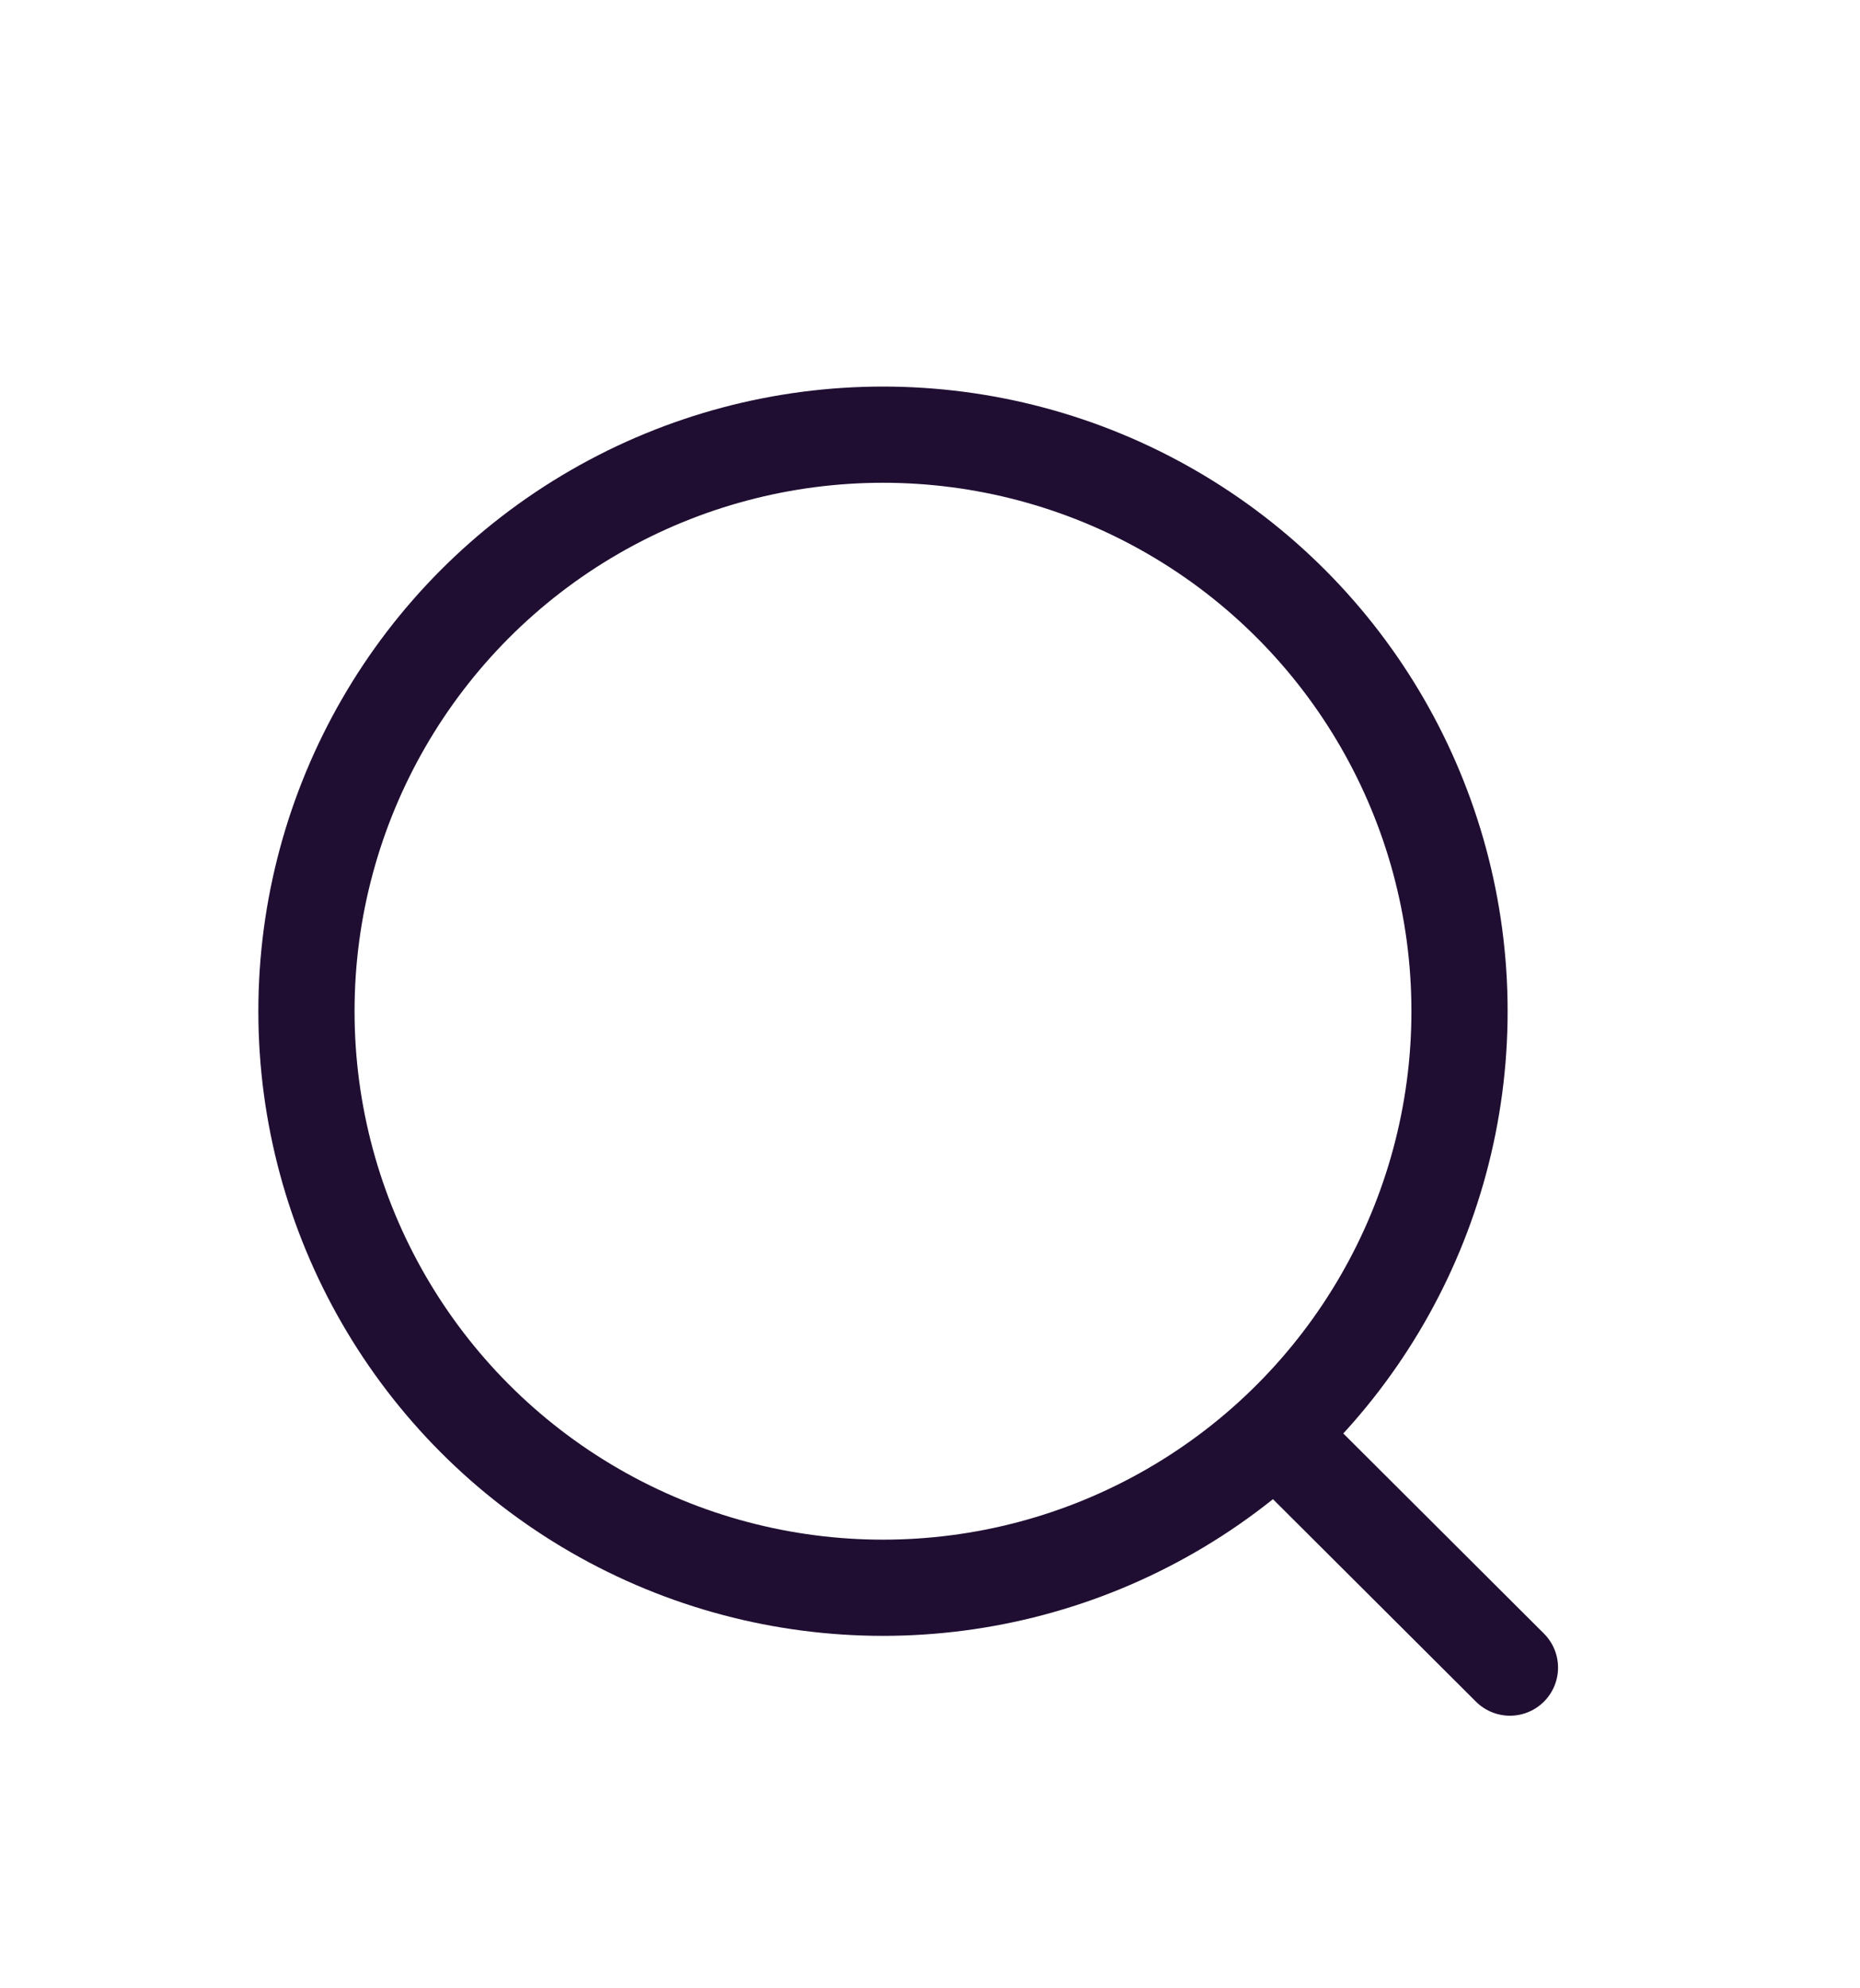 <svg width="29" height="31" viewBox="0 0 29 31" fill="none" xmlns="http://www.w3.org/2000/svg">
<g filter="url(#filter0_d_206_205)">
<circle cx="13.767" cy="11.766" r="8.989" stroke="#200E32" stroke-width="1.5" stroke-linecap="round" stroke-linejoin="round"/>
<path d="M20.018 18.485L23.542 22" stroke="#200E32" stroke-width="1.5" stroke-linecap="round" stroke-linejoin="round"/>
</g>
<defs>
<filter id="filter0_d_206_205" x="-2" y="0" width="32" height="32" filterUnits="userSpaceOnUse" color-interpolation-filters="sRGB">
<feFlood flood-opacity="0" result="BackgroundImageFix"/>
<feColorMatrix in="SourceAlpha" type="matrix" values="0 0 0 0 0 0 0 0 0 0 0 0 0 0 0 0 0 0 127 0" result="hardAlpha"/>
<feOffset dy="4"/>
<feGaussianBlur stdDeviation="2"/>
<feComposite in2="hardAlpha" operator="out"/>
<feColorMatrix type="matrix" values="0 0 0 0 0 0 0 0 0 0 0 0 0 0 0 0 0 0 0.25 0"/>
<feBlend mode="normal" in2="BackgroundImageFix" result="effect1_dropShadow_206_205"/>
<feBlend mode="normal" in="SourceGraphic" in2="effect1_dropShadow_206_205" result="shape"/>
</filter>
</defs>
</svg>
